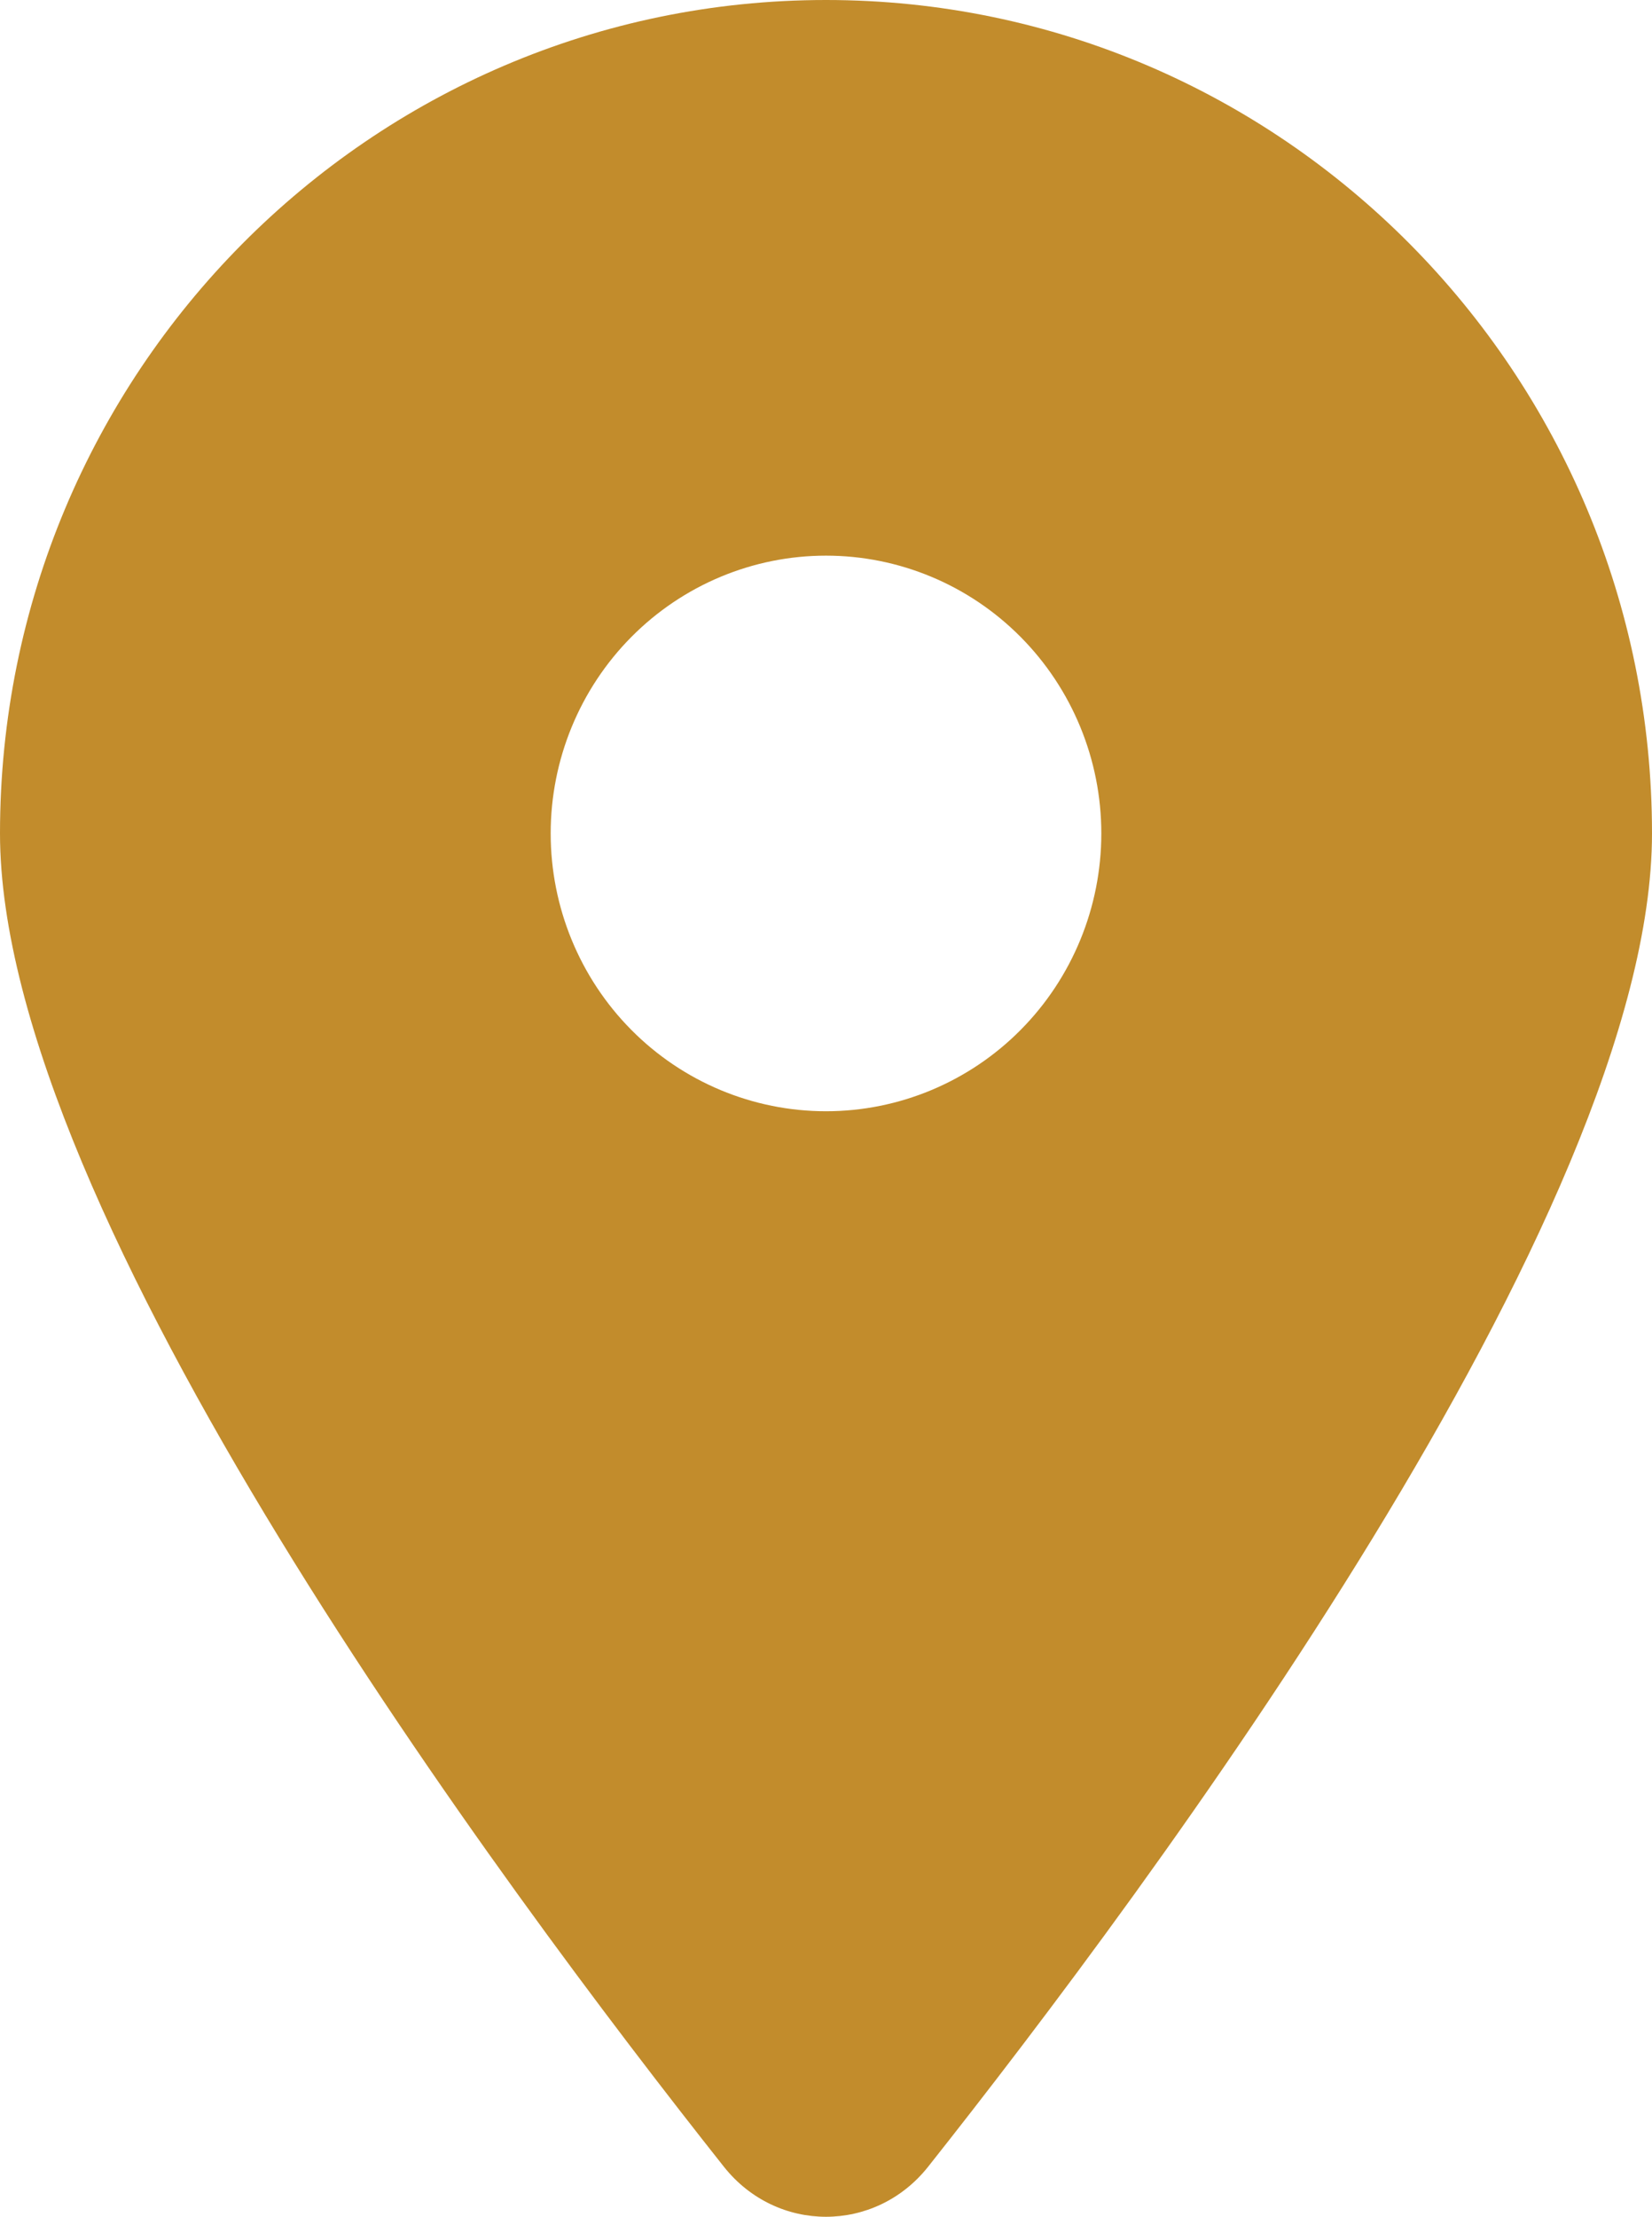<svg width="41" height="55" viewBox="0 0 41 55" fill="none" xmlns="http://www.w3.org/2000/svg">
<path d="M23.03 53.764C28.508 46.85 41 30.091 41 20.678C41 9.262 31.818 0 20.5 0C9.182 0 0 9.262 0 20.678C0 30.091 12.492 46.85 17.97 53.764C19.283 55.412 21.717 55.412 23.03 53.764ZM20.5 13.786C22.312 13.786 24.05 14.512 25.332 15.805C26.613 17.097 27.333 18.85 27.333 20.678C27.333 22.507 26.613 24.26 25.332 25.552C24.05 26.845 22.312 27.571 20.5 27.571C18.688 27.571 16.95 26.845 15.668 25.552C14.387 24.26 13.667 22.507 13.667 20.678C13.667 18.85 14.387 17.097 15.668 15.805C16.95 14.512 18.688 13.786 20.5 13.786Z" fill="#C28C2C"/>
</svg>
